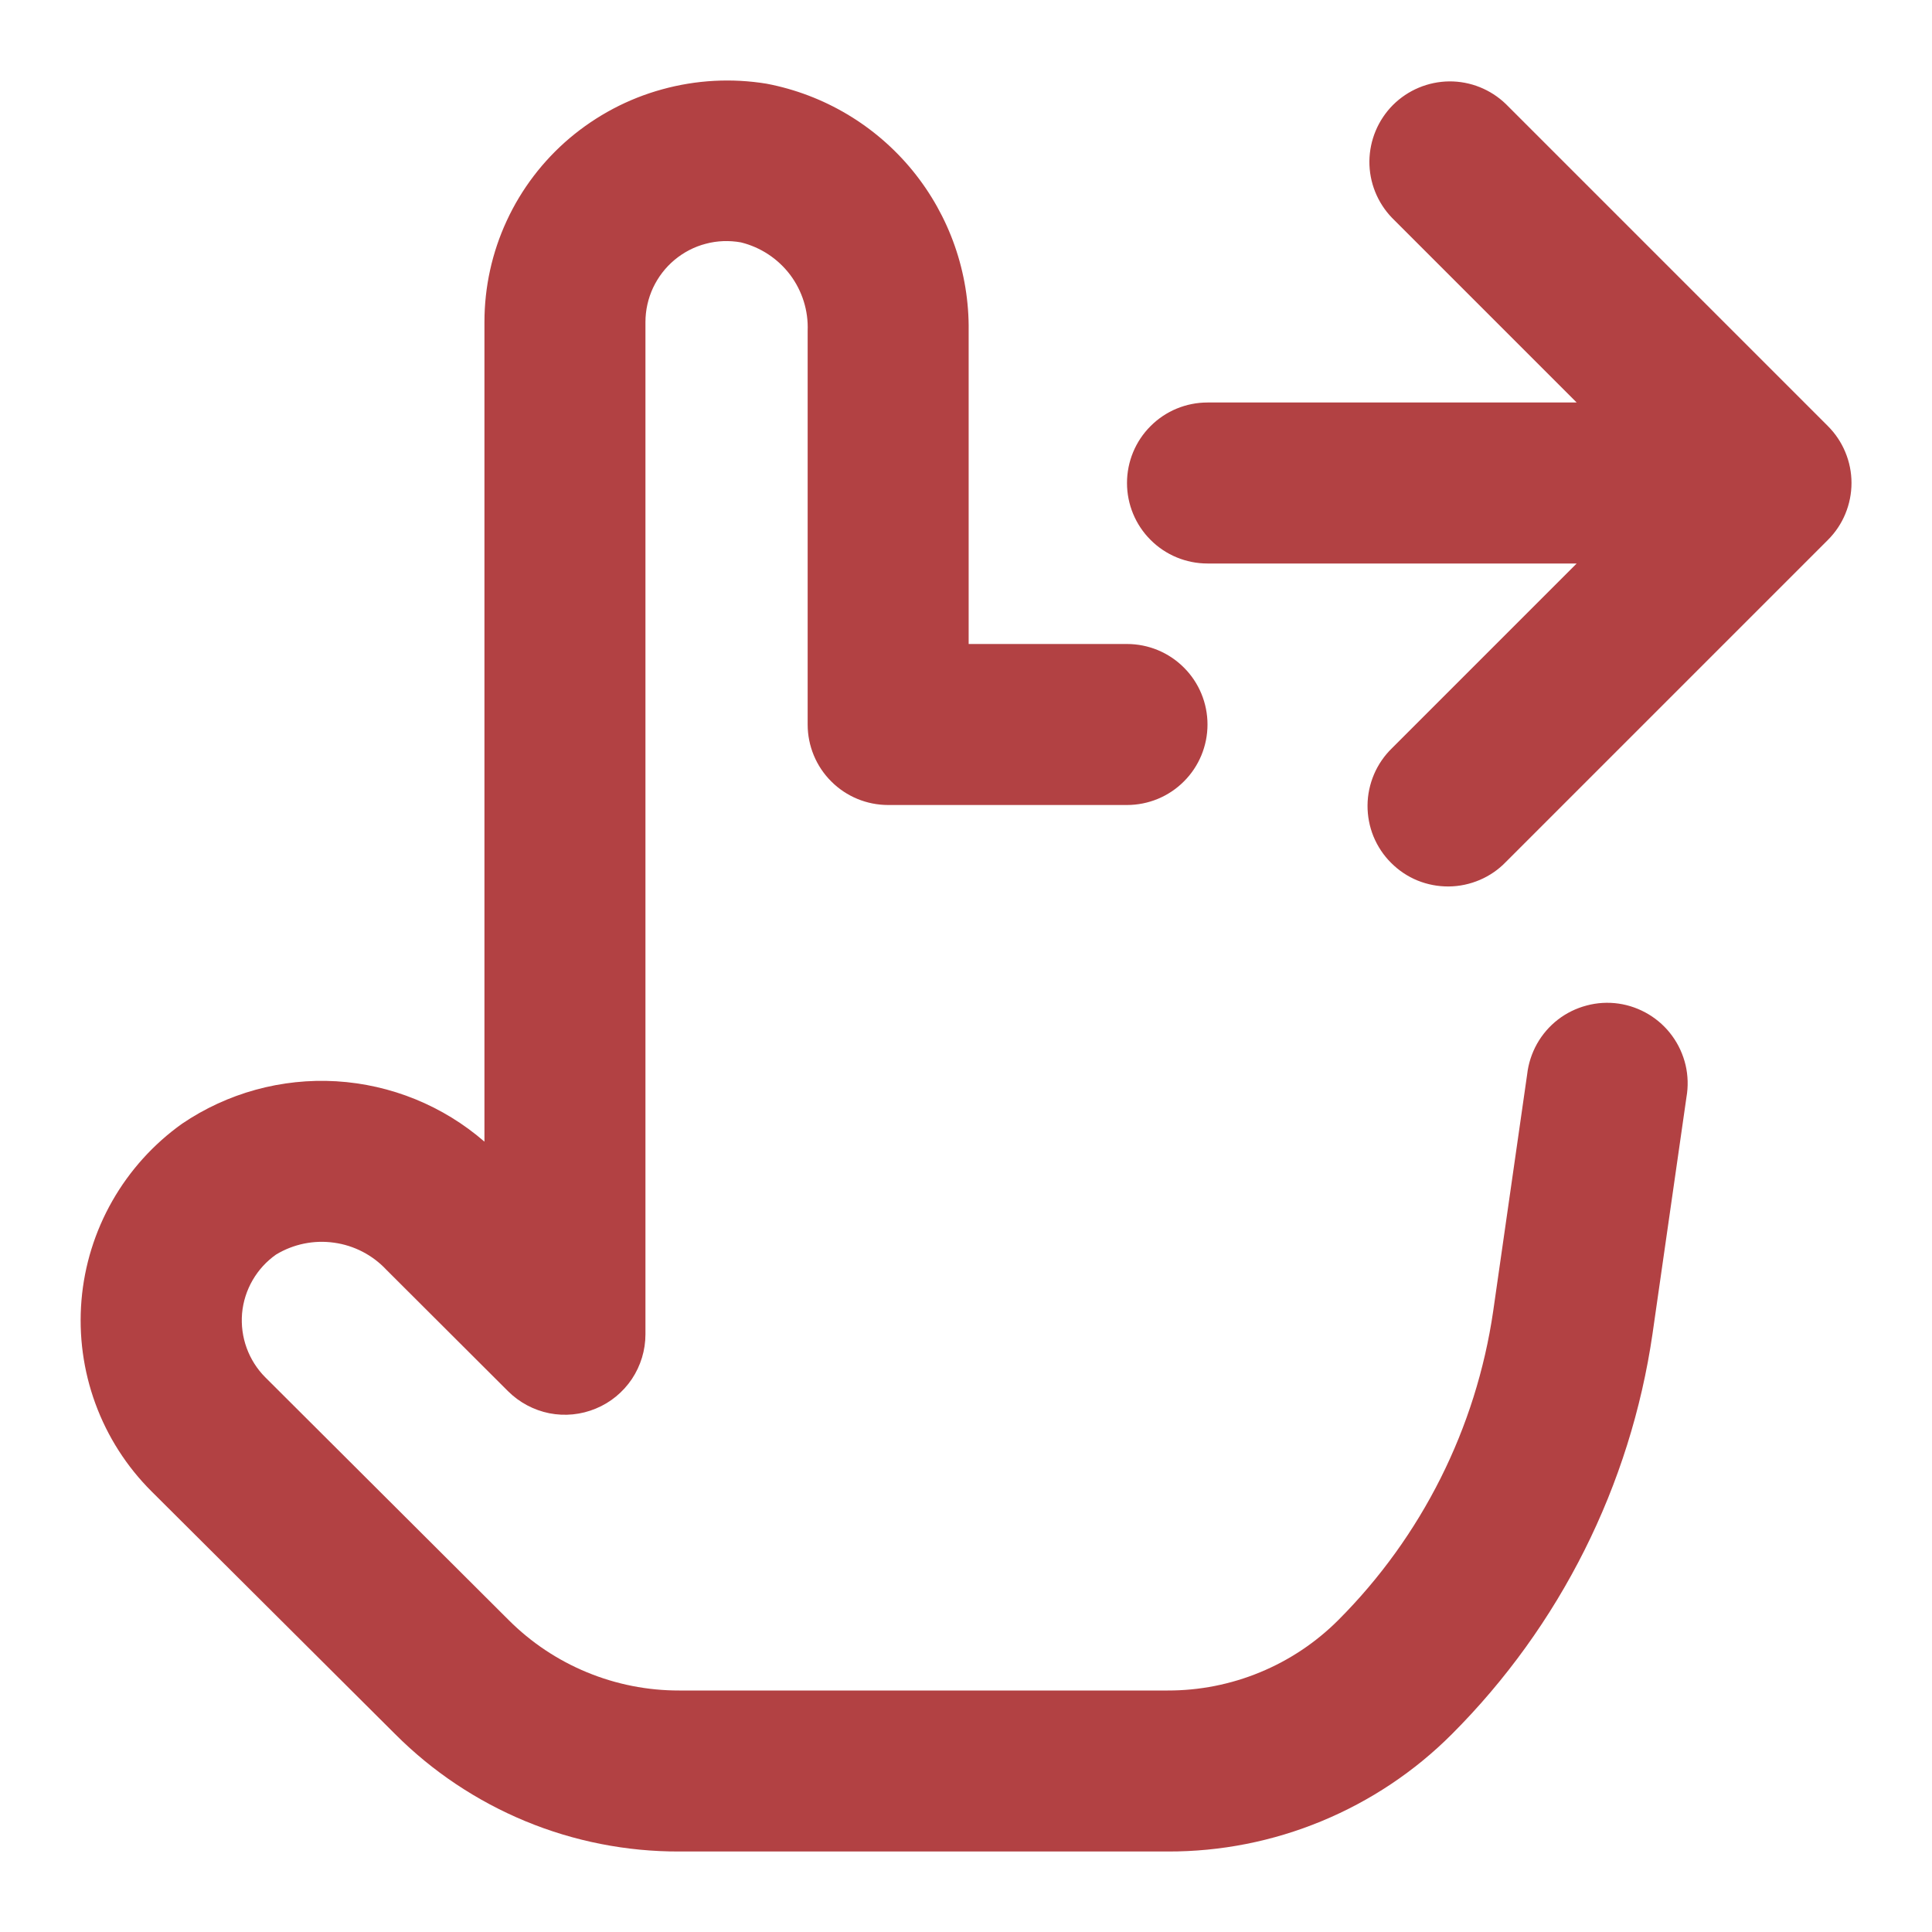 <svg width="24" height="24" viewBox="0 0 24 24" fill="none" xmlns="http://www.w3.org/2000/svg">
<path d="M6.018 14.182V4C6.018 3.566 6.112 3.136 6.295 2.742C6.477 2.348 6.744 1.998 7.075 1.717C7.41 1.434 7.802 1.226 8.225 1.11C8.648 0.993 9.091 0.969 9.524 1.04C10.236 1.176 10.878 1.558 11.337 2.12C11.795 2.681 12.042 3.386 12.033 4.111V8H14C14.265 8 14.52 8.105 14.707 8.293C14.895 8.48 15 8.735 15 9C15 9.265 14.895 9.52 14.707 9.707C14.52 9.895 14.265 10 14 10H11.033C10.768 10 10.513 9.895 10.326 9.707C10.138 9.52 10.033 9.265 10.033 9V4.111C10.043 3.86 9.966 3.614 9.815 3.413C9.663 3.213 9.448 3.071 9.204 3.011C9.059 2.985 8.91 2.99 8.768 3.028C8.625 3.065 8.493 3.134 8.38 3.228C8.267 3.322 8.176 3.441 8.113 3.574C8.051 3.707 8.018 3.853 8.018 4V16.575C8.018 16.773 7.959 16.966 7.85 17.13C7.74 17.294 7.584 17.423 7.401 17.498C7.219 17.574 7.018 17.594 6.824 17.556C6.63 17.517 6.452 17.422 6.312 17.283L4.8 15.774C4.628 15.59 4.398 15.471 4.149 15.437C3.899 15.402 3.646 15.454 3.43 15.584C3.31 15.668 3.211 15.777 3.138 15.903C3.065 16.029 3.02 16.17 3.007 16.316C2.995 16.461 3.014 16.608 3.064 16.745C3.114 16.882 3.193 17.007 3.296 17.11L6.32 20.126C6.598 20.404 6.928 20.624 7.292 20.774C7.655 20.924 8.045 21.001 8.438 21H14.506C14.899 21.001 15.289 20.924 15.652 20.774C16.016 20.624 16.346 20.404 16.624 20.126C17.662 19.087 18.337 17.741 18.549 16.287L18.971 13.345C18.986 13.212 19.028 13.084 19.093 12.967C19.159 12.85 19.247 12.748 19.353 12.666C19.459 12.584 19.58 12.525 19.709 12.491C19.839 12.456 19.974 12.448 20.106 12.467C20.239 12.486 20.366 12.532 20.481 12.601C20.595 12.67 20.695 12.761 20.773 12.869C20.852 12.977 20.908 13.101 20.939 13.231C20.969 13.361 20.973 13.496 20.95 13.628L20.528 16.57C20.254 18.452 19.38 20.196 18.036 21.542C17.573 22.006 17.022 22.373 16.417 22.623C15.811 22.874 15.162 23.002 14.506 23H8.438C7.783 23.002 7.133 22.874 6.528 22.624C5.922 22.373 5.372 22.006 4.909 21.542L1.882 18.526C1.573 18.218 1.335 17.846 1.185 17.436C1.035 17.027 0.976 16.589 1.012 16.154C1.048 15.72 1.179 15.298 1.395 14.919C1.611 14.54 1.907 14.212 2.262 13.959C2.825 13.577 3.499 13.392 4.178 13.432C4.857 13.473 5.504 13.736 6.018 14.182ZM22.706 5.292L18.706 1.292C18.517 1.11 18.265 1.009 18.003 1.011C17.74 1.014 17.49 1.119 17.304 1.304C17.119 1.49 17.014 1.74 17.011 2.003C17.009 2.265 17.11 2.517 17.292 2.706L19.586 5H15C14.735 5 14.48 5.105 14.293 5.293C14.105 5.48 14 5.735 14 6C14 6.265 14.105 6.52 14.293 6.707C14.48 6.895 14.735 7 15 7H19.586L17.293 9.293C17.198 9.385 17.121 9.496 17.069 9.618C17.017 9.74 16.989 9.871 16.988 10.004C16.987 10.136 17.012 10.268 17.062 10.391C17.113 10.514 17.187 10.626 17.281 10.719C17.375 10.813 17.486 10.888 17.609 10.938C17.732 10.988 17.864 11.013 17.996 11.012C18.129 11.011 18.26 10.983 18.382 10.931C18.504 10.879 18.615 10.803 18.707 10.707L22.707 6.707C22.8 6.614 22.874 6.504 22.924 6.382C22.974 6.261 23 6.131 23 5.999C23 5.868 22.974 5.738 22.923 5.616C22.873 5.495 22.799 5.385 22.706 5.292Z" fill="#B24143"/>
</svg>
